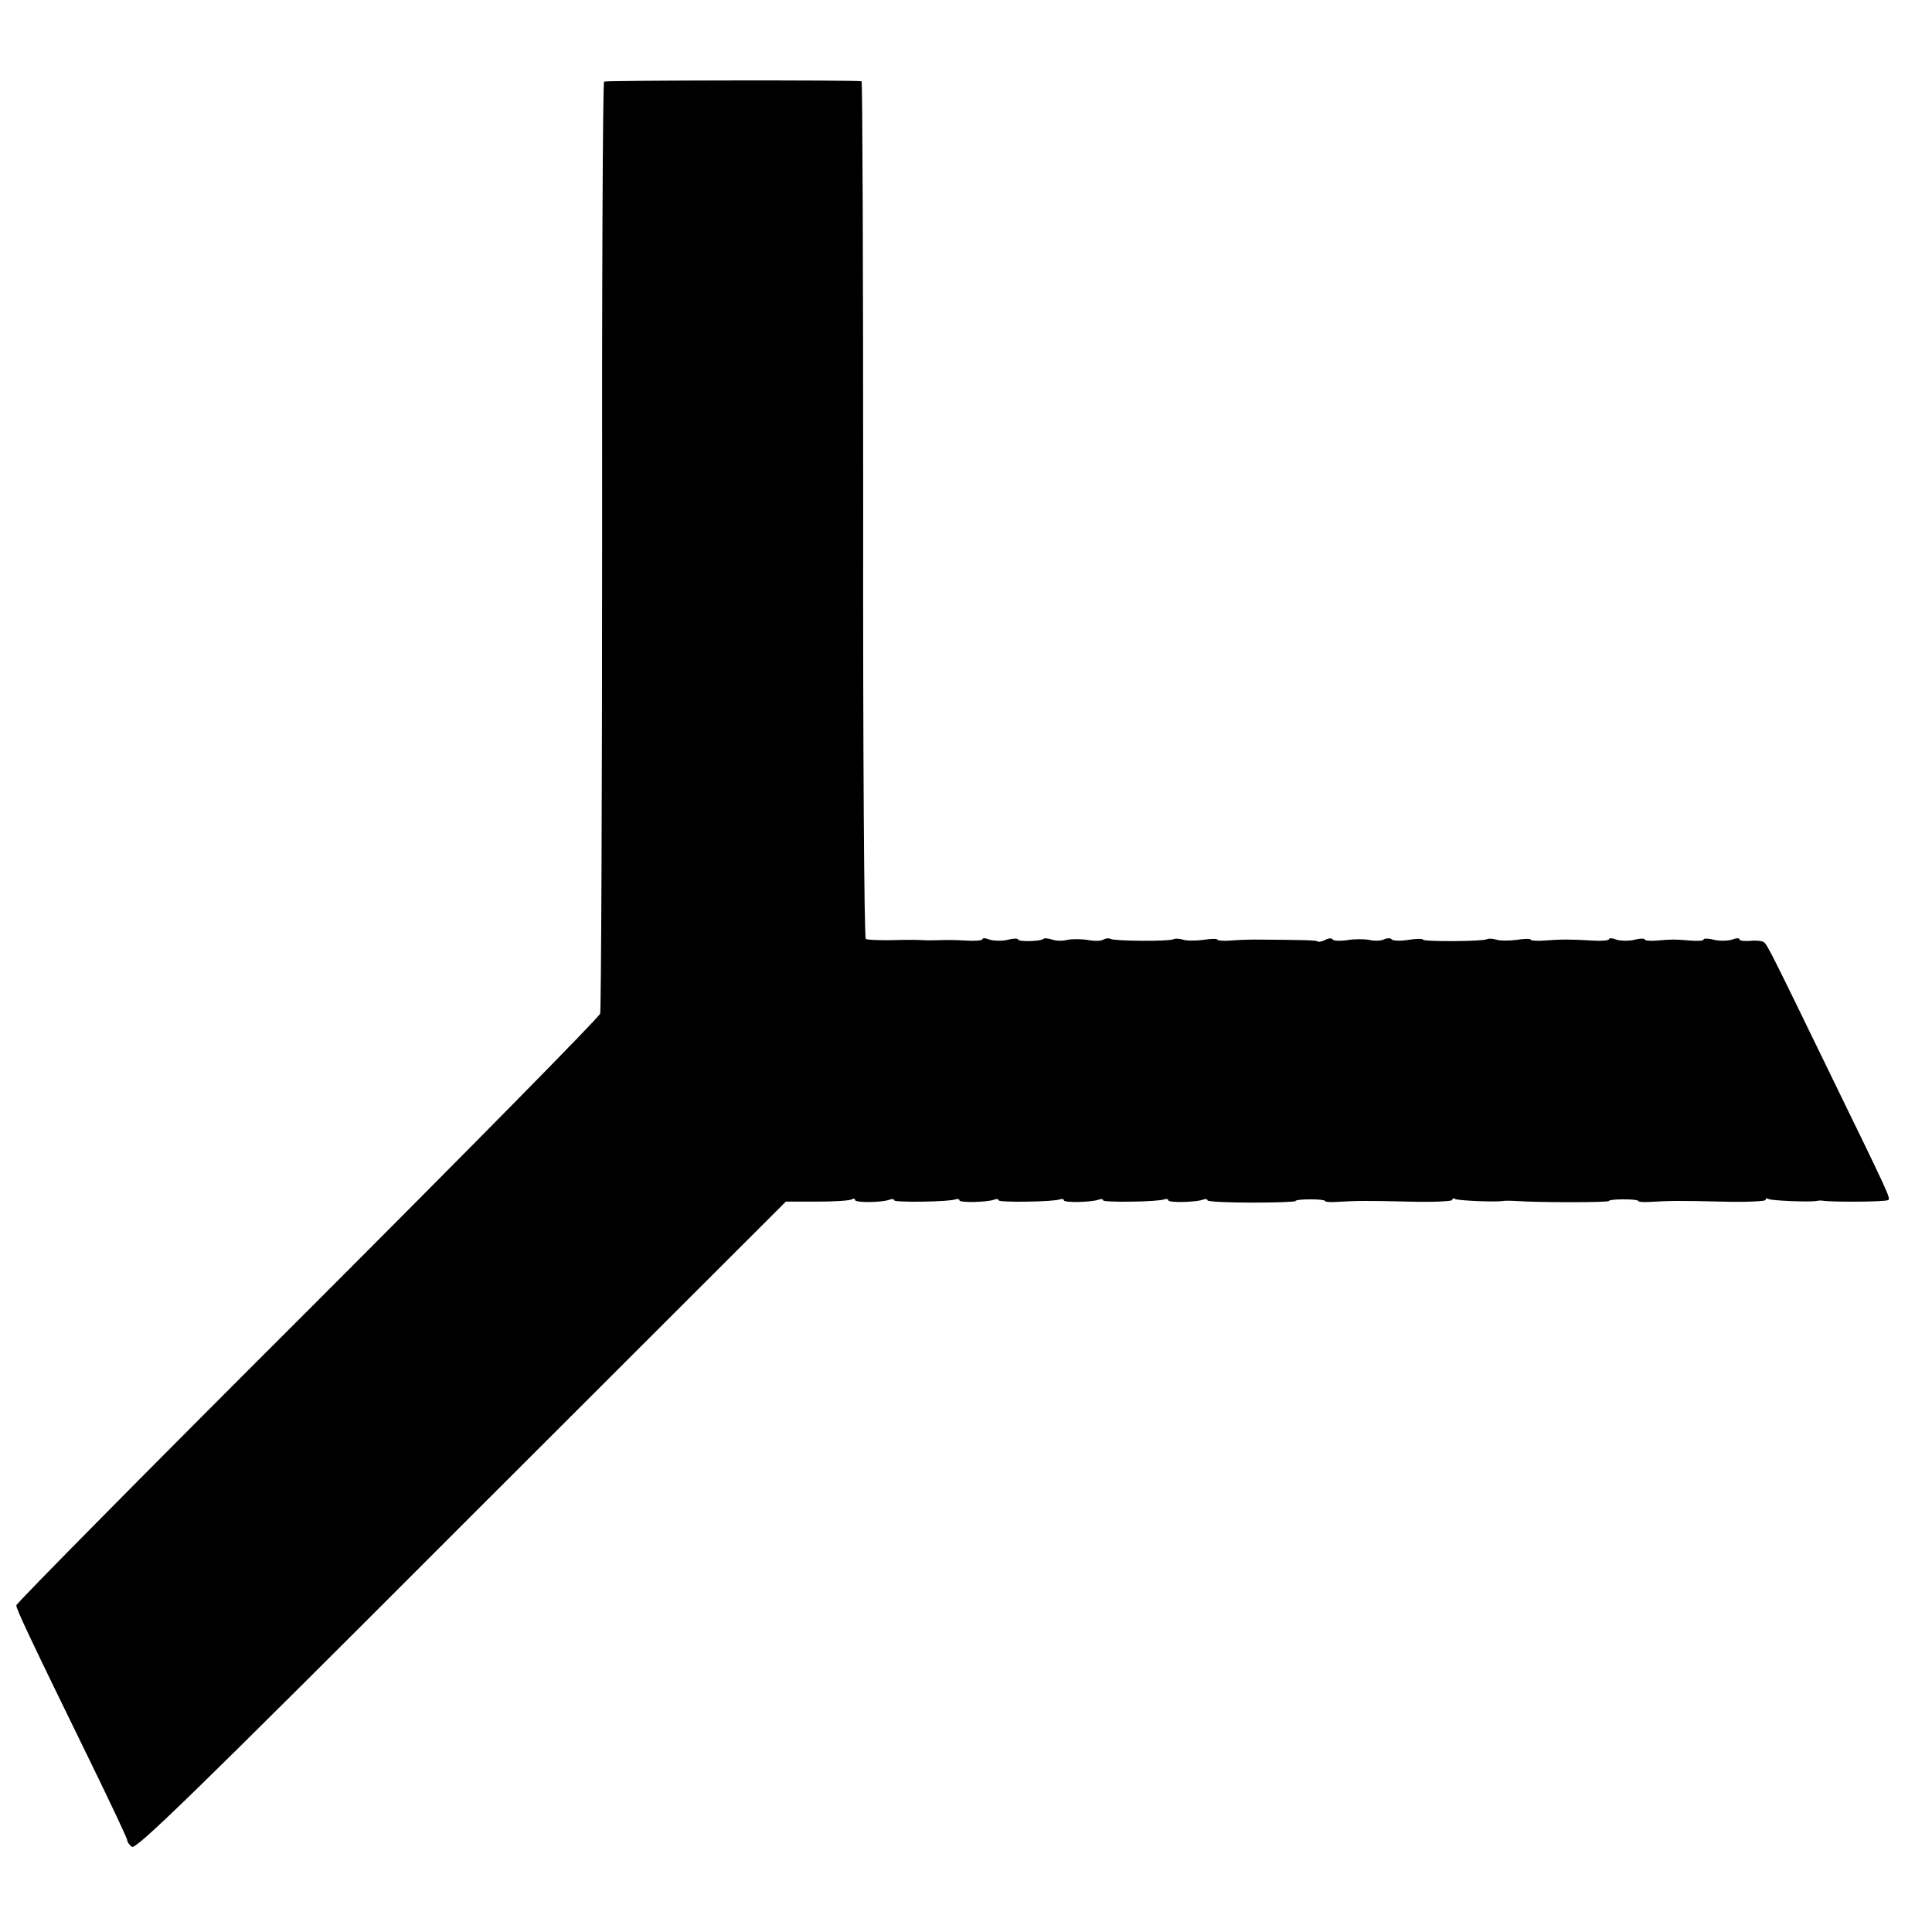 <?xml version="1.0" standalone="no"?>
<!DOCTYPE svg PUBLIC "-//W3C//DTD SVG 20010904//EN"
 "http://www.w3.org/TR/2001/REC-SVG-20010904/DTD/svg10.dtd">
<svg version="1.0" xmlns="http://www.w3.org/2000/svg"
 width="592pt" height="592pt" viewBox="0 0 592 592"
 preserveAspectRatio="xMidYMid meet">
<g transform="translate(0,592) scale(0.1,-0.1)"
fill="#000000" stroke="none">
<path d="M1851 5670 c-4 -3 -7 -642 -6 -1420 0 -778 -3 -1425 -6 -1436 -4 -12
-408 -422 -898 -912 -490 -489 -891 -895 -891 -901 0 -12 38 -93 234 -494 58
-119 106 -221 106 -226 0 -5 6 -14 14 -20 12 -10 190 163 1009 983 l995 994
96 0 c52 0 100 3 106 7 5 3 10 3 10 -2 0 -9 83 -8 106 1 8 3 14 2 14 -2 0 -7
167 -5 188 3 6 2 12 1 12 -3 0 -8 85 -6 106 2 8 3 14 2 14 -2 0 -7 167 -5 188
3 6 2 12 1 12 -3 0 -8 85 -6 106 2 8 3 14 2 14 -2 0 -7 167 -5 188 3 6 2 12 1
12 -3 0 -8 85 -6 106 2 8 3 14 2 14 -2 0 -4 61 -7 135 -7 74 0 135 2 135 5 0
3 20 5 45 5 25 0 45 -2 45 -5 0 -3 15 -4 33 -3 67 4 96 4 225 1 72 -2 132 1
132 5 0 5 4 6 9 3 8 -5 127 -10 146 -6 6 1 24 1 40 0 66 -5 285 -5 285 0 0 3
20 5 45 5 25 0 45 -2 45 -5 0 -3 15 -4 33 -3 67 4 96 4 225 1 72 -2 132 1 132
5 0 5 4 6 9 3 8 -5 127 -10 146 -6 6 1 14 2 19 1 26 -5 197 -4 202 2 7 6 4 13
-171 372 -187 385 -199 409 -210 418 -5 4 -25 6 -42 4 -18 -1 -33 0 -33 5 0 4
-10 4 -22 -1 -12 -4 -37 -5 -55 -1 -18 5 -33 5 -33 1 0 -4 -19 -5 -42 -3 -49
4 -51 4 -100 0 -21 -2 -38 0 -38 3 0 4 -15 4 -33 -1 -18 -4 -43 -3 -55 1 -12
5 -22 5 -22 1 0 -4 -24 -6 -52 -4 -66 4 -92 4 -146 0 -23 -2 -42 0 -42 3 0 3
-20 3 -43 -1 -24 -3 -52 -3 -63 1 -10 3 -23 4 -28 1 -12 -7 -196 -8 -196 -1 0
3 -20 3 -45 -1 -25 -4 -48 -3 -51 2 -3 4 -13 4 -22 0 -9 -5 -30 -6 -47 -2 -16
3 -47 3 -68 -1 -20 -3 -40 -2 -43 2 -3 5 -13 5 -23 -1 -10 -5 -20 -7 -23 -5
-4 4 -34 5 -198 6 -14 0 -44 -1 -68 -3 -23 -2 -42 0 -42 3 0 3 -20 3 -43 -1
-24 -3 -52 -3 -63 1 -10 3 -23 4 -28 1 -12 -7 -181 -6 -193 1 -5 3 -15 2 -22
-2 -7 -5 -29 -5 -49 -1 -20 3 -48 3 -62 0 -14 -4 -35 -3 -46 1 -12 4 -24 5
-27 2 -8 -8 -77 -9 -77 -2 0 4 -15 4 -33 -1 -18 -4 -43 -3 -55 1 -12 5 -22 5
-22 1 0 -4 -24 -6 -52 -4 -29 2 -66 2 -83 1 -16 0 -36 -1 -42 0 -19 1 -41 2
-110 0 -34 0 -66 1 -70 4 -5 3 -9 595 -8 1316 0 721 -2 1311 -5 1312 -18 4
-783 3 -789 -1z"/>
</g>
</svg>
